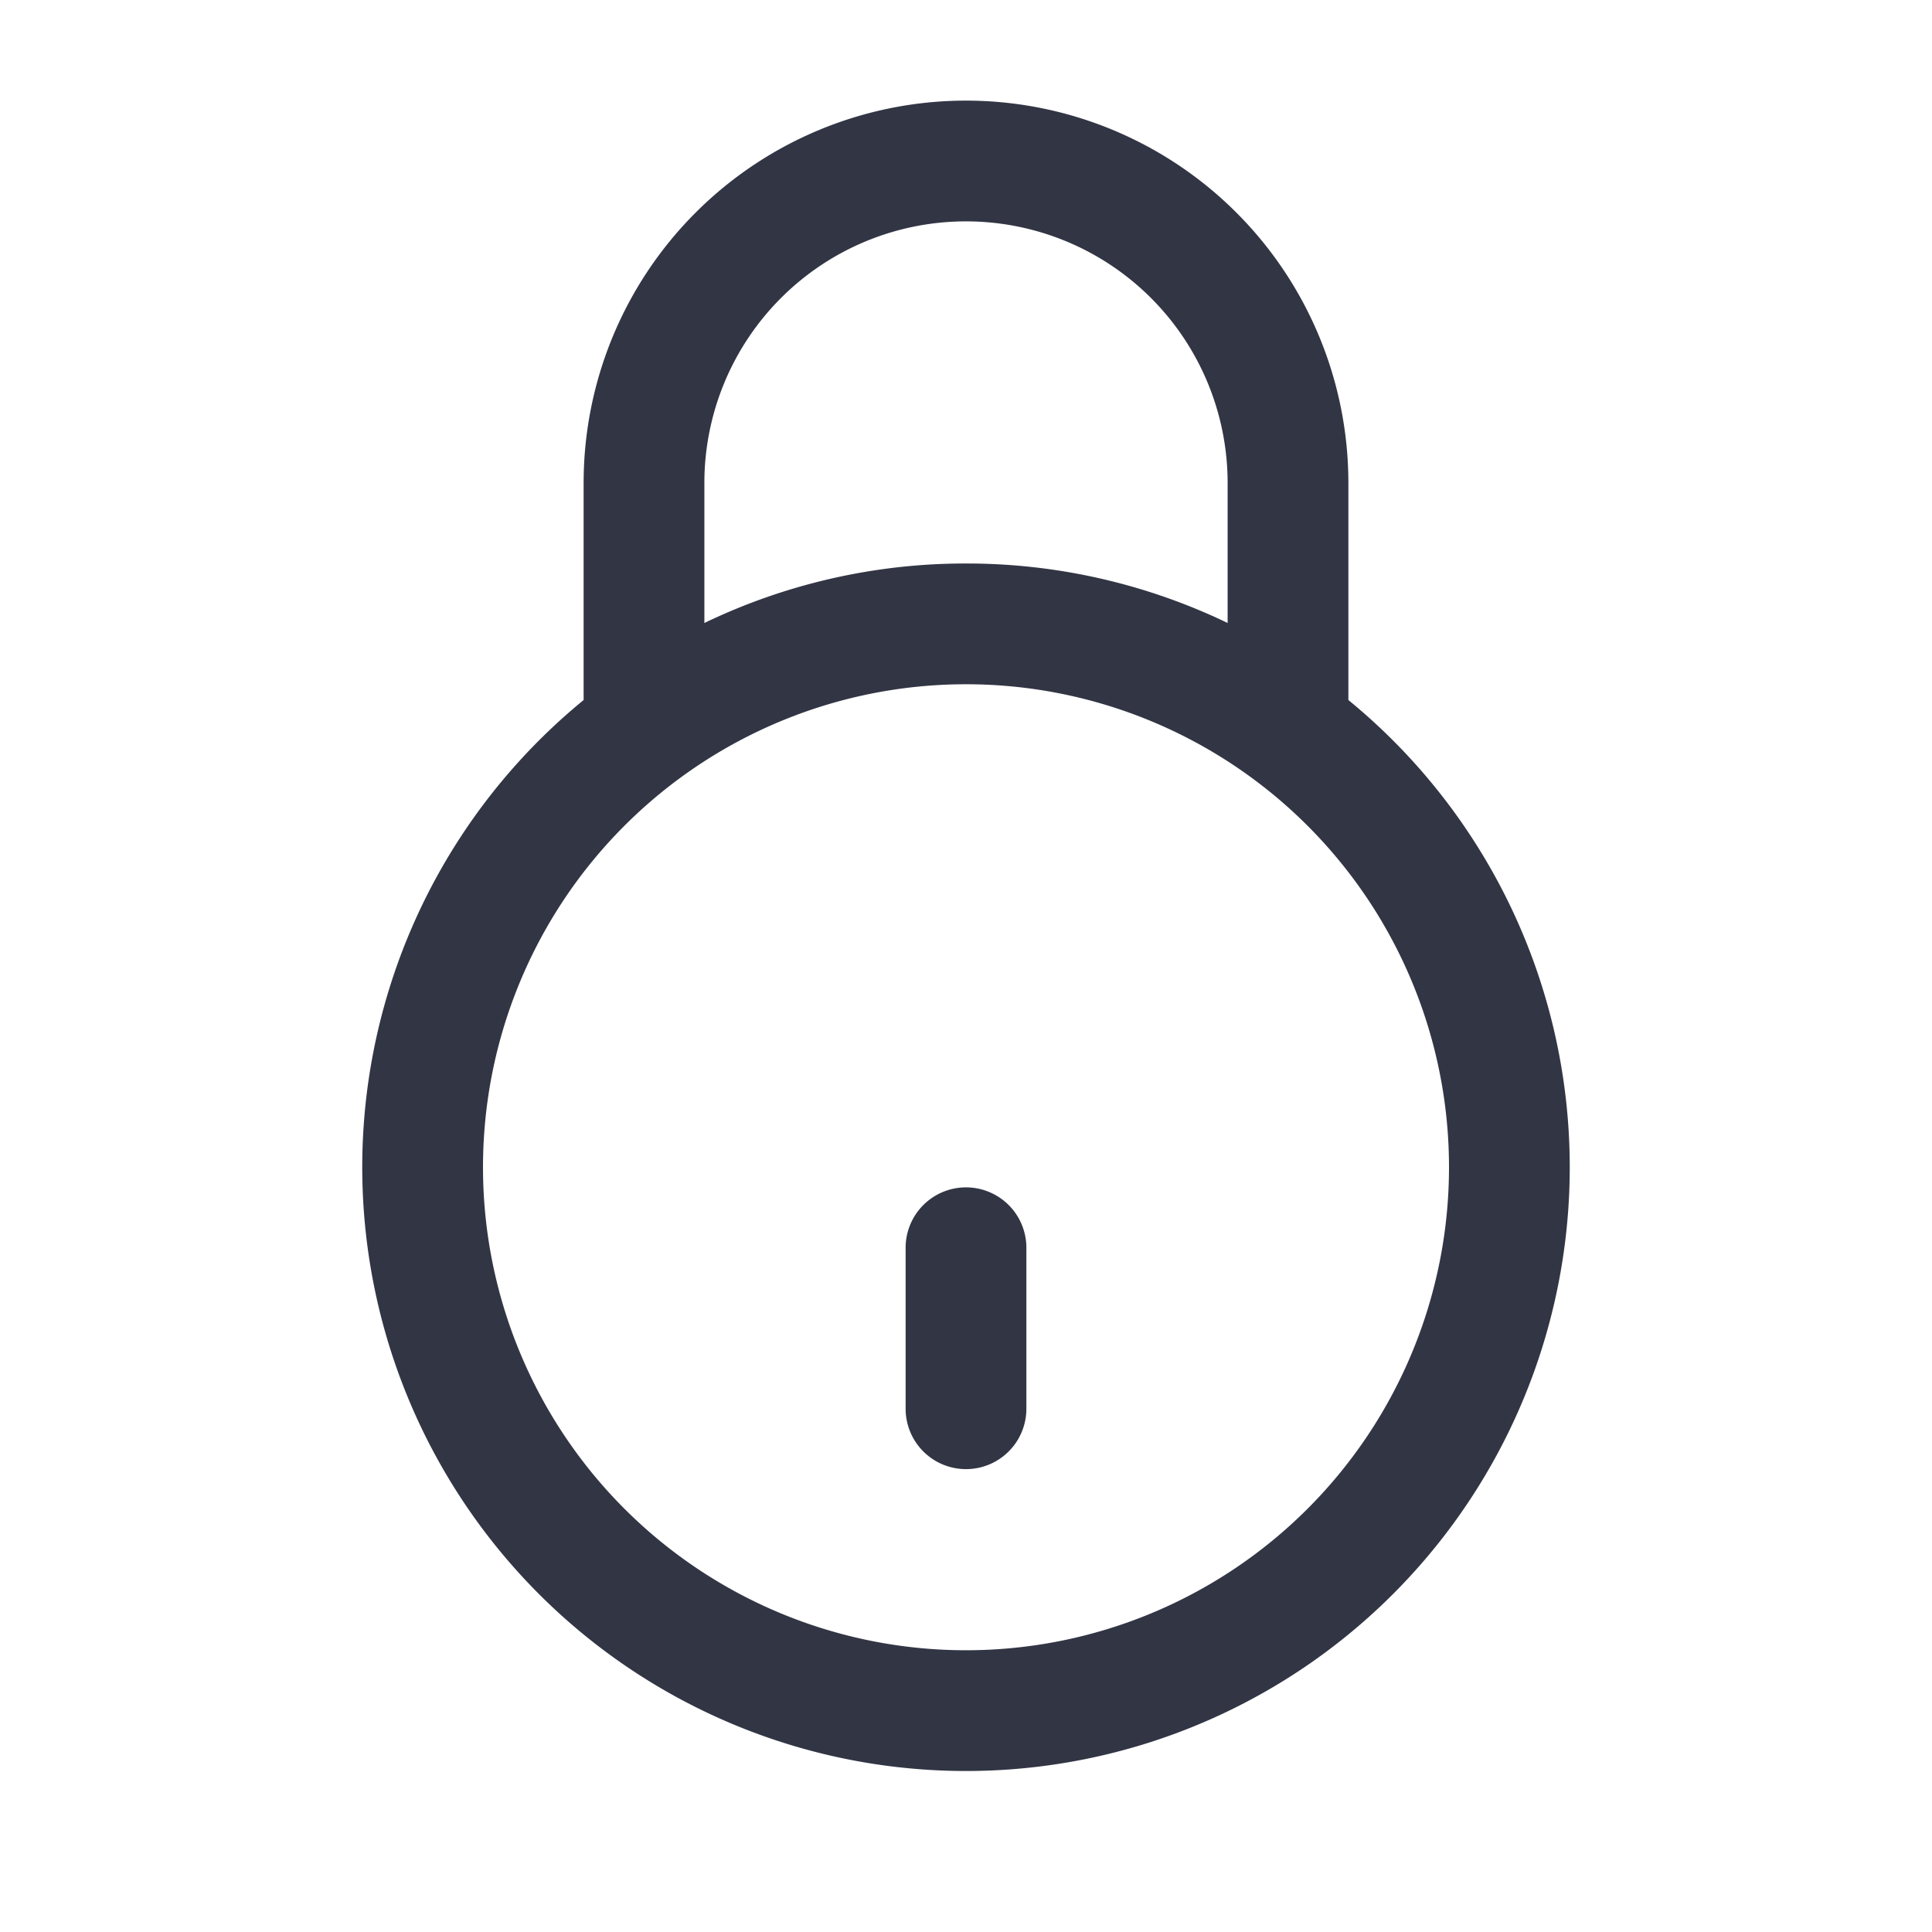 <svg viewBox="0 0 24 24" fill="none" xmlns="http://www.w3.org/2000/svg"><path d="M12.75 15.5a.75.75 0 00-1.5 0v2a.75.75 0 001.5 0v-2z" fill="#323544"/><path d="M12 1.25A4.75 4.75 0 007.25 6v2.696a7.5 7.5 0 109.5 0V6A4.75 4.75 0 0012 1.25zM12 7a7.47 7.47 0 00-3.25.739V6a3.25 3.25 0 016.5 0v1.739A7.47 7.47 0 0012 7zm0 1.5a6 6 0 110 12 6 6 0 010-12z" fill="#323544"/></svg>
